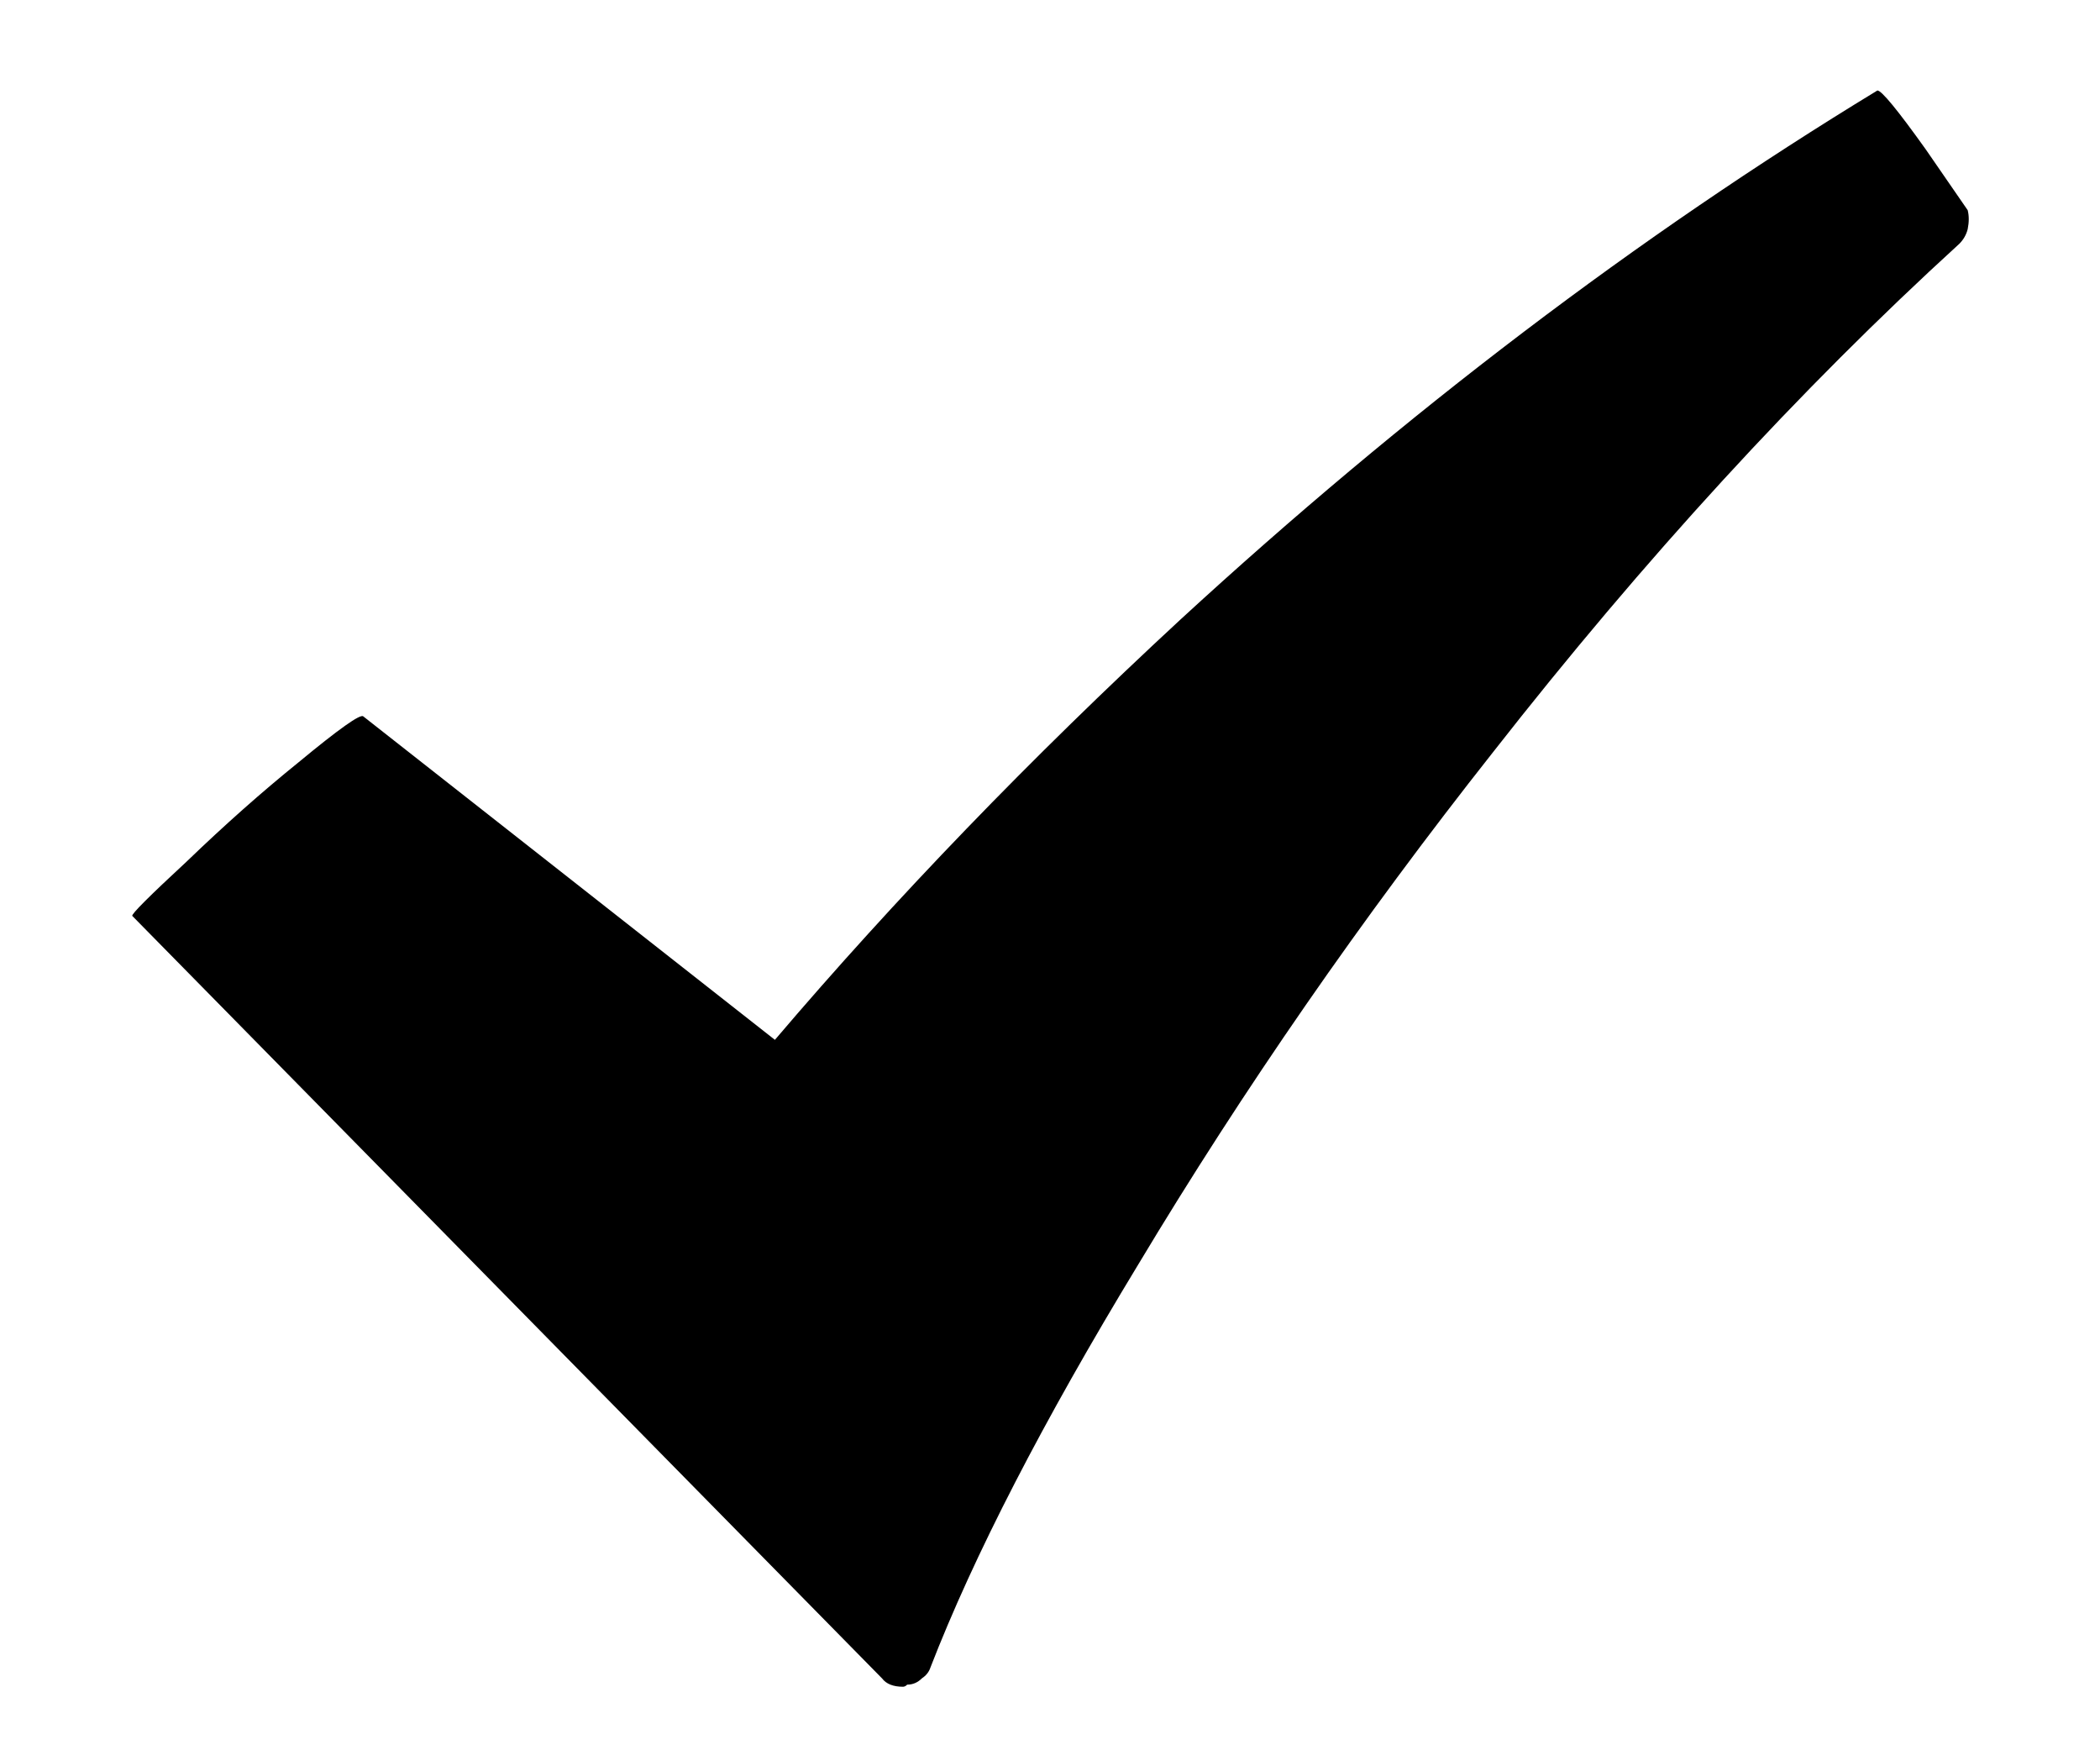 <svg width="12" height="10" viewBox="0 0 12 10" fill="none" xmlns="http://www.w3.org/2000/svg">
<path d="M11.196 1.393C10.284 2.225 9.396 3.193 8.532 4.297C7.78 5.249 7.104 6.225 6.504 7.225C5.96 8.121 5.564 8.889 5.316 9.529C5.308 9.553 5.292 9.573 5.268 9.589C5.244 9.613 5.216 9.625 5.184 9.625C5.176 9.633 5.168 9.637 5.16 9.637C5.104 9.637 5.064 9.621 5.04 9.589L0.756 5.233C0.748 5.225 0.852 5.121 1.068 4.921C1.284 4.713 1.496 4.525 1.704 4.357C1.936 4.165 2.06 4.077 2.076 4.093L4.428 5.941C5.116 5.133 5.888 4.333 6.744 3.541C8.032 2.357 9.36 1.349 10.728 0.517C10.752 0.517 10.844 0.629 11.004 0.853L11.244 1.201C11.252 1.233 11.252 1.269 11.244 1.309C11.236 1.341 11.22 1.369 11.196 1.393Z" fill="currentColor"/>
</svg>

